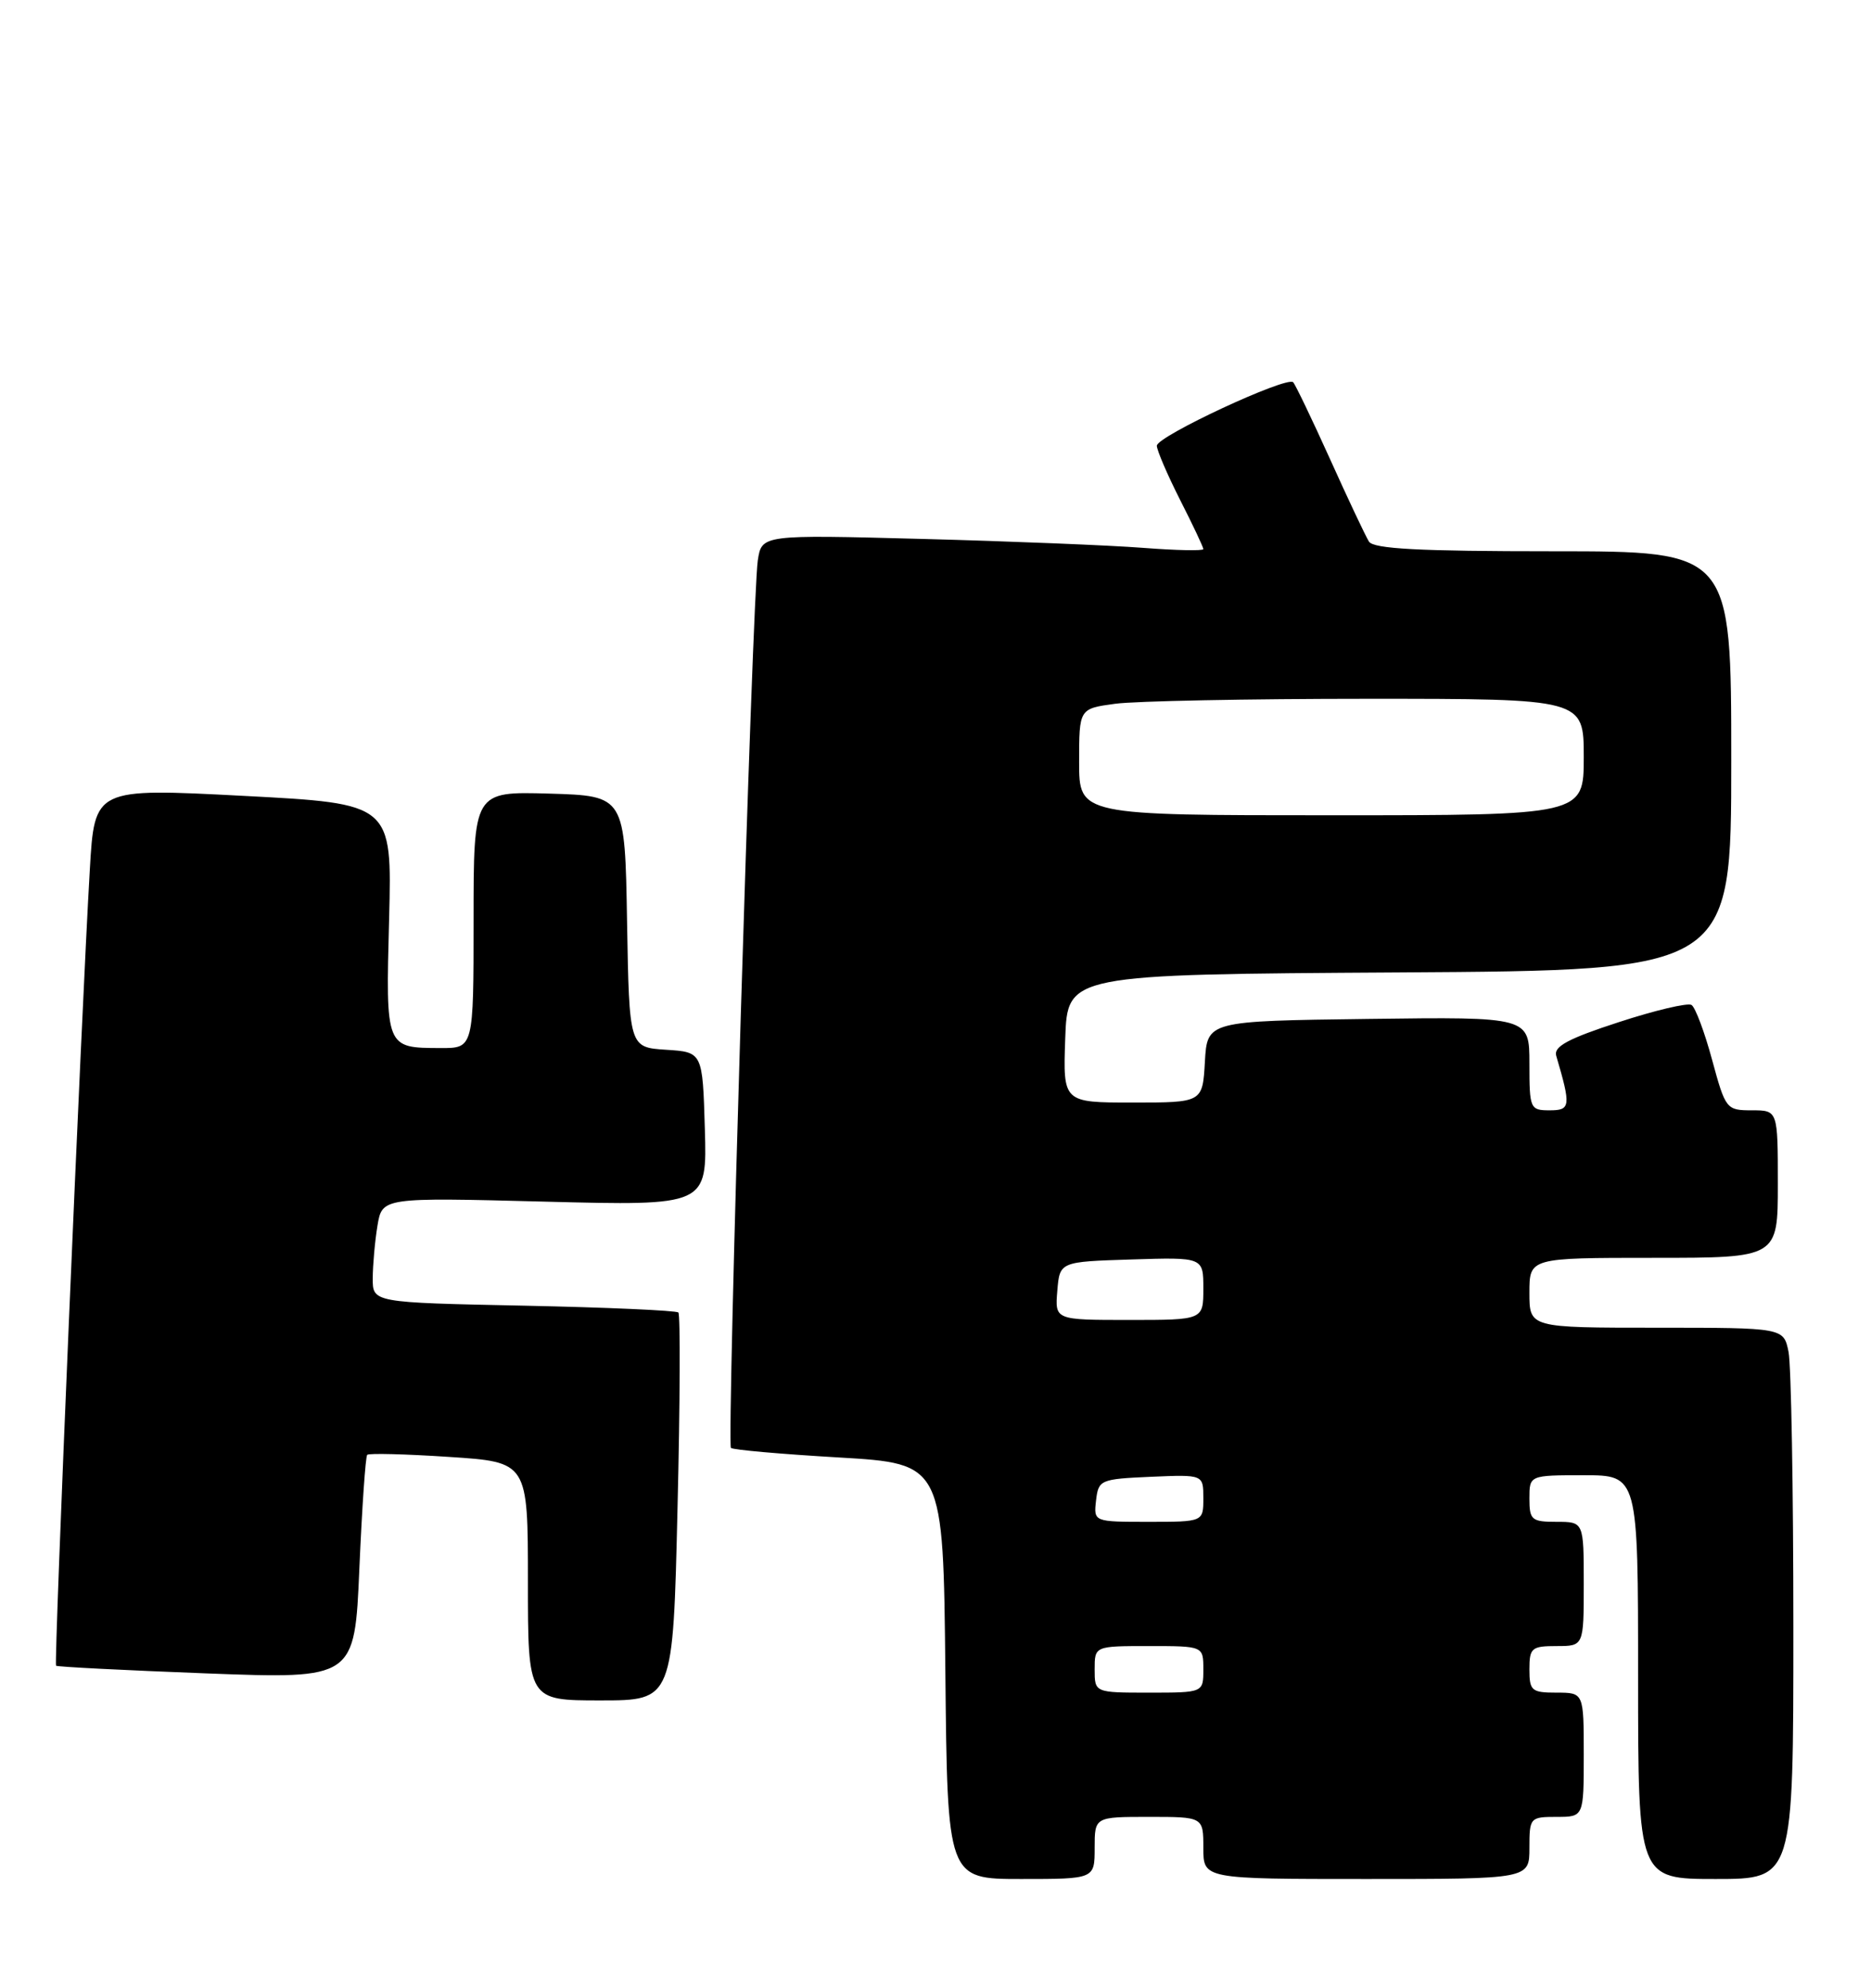 <?xml version="1.0" encoding="UTF-8" standalone="no"?>
<!DOCTYPE svg PUBLIC "-//W3C//DTD SVG 1.1//EN" "http://www.w3.org/Graphics/SVG/1.1/DTD/svg11.dtd" >
<svg xmlns="http://www.w3.org/2000/svg" xmlns:xlink="http://www.w3.org/1999/xlink" version="1.1" viewBox="0 0 241 256">
 <g >
 <path fill="currentColor"
d=" M 141.00 238.00 C 141.00 234.00 141.00 234.00 148.00 234.00 C 155.00 234.00 155.00 234.00 155.00 238.00 C 155.00 242.00 155.00 242.00 176.00 242.00 C 197.00 242.00 197.00 242.00 197.00 238.00 C 197.00 234.10 197.08 234.00 200.50 234.00 C 204.00 234.00 204.00 234.00 204.00 226.00 C 204.00 218.00 204.00 218.00 200.50 218.00 C 197.28 218.00 197.00 217.76 197.00 215.00 C 197.00 212.24 197.28 212.00 200.50 212.00 C 204.00 212.00 204.00 212.00 204.00 204.00 C 204.00 196.00 204.00 196.00 200.50 196.00 C 197.28 196.00 197.00 195.76 197.00 193.00 C 197.00 190.00 197.00 190.00 204.00 190.00 C 211.00 190.00 211.00 190.00 211.00 216.00 C 211.00 242.00 211.00 242.00 221.00 242.00 C 231.00 242.00 231.00 242.00 231.00 209.62 C 231.00 191.82 230.72 175.84 230.38 174.12 C 229.75 171.00 229.75 171.00 213.38 171.00 C 197.00 171.00 197.00 171.00 197.00 166.50 C 197.00 162.00 197.00 162.00 213.00 162.00 C 229.00 162.00 229.00 162.00 229.00 152.50 C 229.00 143.00 229.00 143.00 225.65 143.00 C 222.37 143.00 222.26 142.86 220.53 136.49 C 219.56 132.91 218.37 129.73 217.88 129.43 C 217.39 129.13 213.17 130.12 208.50 131.65 C 202.03 133.75 200.11 134.78 200.45 135.96 C 202.37 142.49 202.31 143.00 199.61 143.00 C 197.09 143.00 197.00 142.80 197.00 136.98 C 197.00 130.96 197.00 130.96 176.25 131.23 C 155.50 131.50 155.50 131.50 155.20 136.75 C 154.90 142.00 154.90 142.00 145.91 142.00 C 136.92 142.00 136.92 142.00 137.21 133.75 C 137.50 125.50 137.50 125.50 180.25 125.24 C 223.00 124.98 223.00 124.98 223.00 97.99 C 223.00 71.00 223.00 71.00 200.06 71.00 C 182.79 71.00 176.92 70.69 176.33 69.75 C 175.90 69.06 173.64 64.28 171.32 59.13 C 168.99 53.97 166.85 49.52 166.57 49.23 C 165.74 48.41 149.00 56.20 149.01 57.41 C 149.02 58.01 150.37 61.15 152.01 64.39 C 153.66 67.63 155.00 70.48 155.00 70.72 C 155.00 70.96 151.51 70.89 147.25 70.56 C 142.99 70.23 130.19 69.71 118.81 69.41 C 98.12 68.86 98.12 68.86 97.61 72.18 C 96.91 76.82 93.61 185.94 94.15 186.48 C 94.40 186.73 100.65 187.28 108.05 187.71 C 121.50 188.50 121.50 188.50 121.77 215.25 C 122.03 242.00 122.03 242.00 131.52 242.00 C 141.00 242.00 141.00 242.00 141.00 238.00 Z  M 87.27 194.26 C 87.60 180.66 87.64 169.31 87.38 169.04 C 87.11 168.78 78.14 168.38 67.45 168.16 C 48.00 167.76 48.00 167.76 48.01 164.63 C 48.02 162.91 48.29 159.86 48.62 157.86 C 49.23 154.22 49.23 154.22 70.15 154.76 C 91.08 155.30 91.08 155.30 90.79 145.40 C 90.50 135.50 90.50 135.50 85.77 135.20 C 81.05 134.89 81.05 134.89 80.77 118.70 C 80.50 102.50 80.50 102.50 70.75 102.21 C 61.00 101.93 61.00 101.93 61.00 118.46 C 61.00 135.00 61.00 135.00 56.75 134.98 C 49.65 134.96 49.68 135.05 50.12 118.36 C 50.50 103.50 50.50 103.50 31.34 102.50 C 12.18 101.50 12.18 101.50 11.57 112.00 C 10.47 130.77 6.93 214.26 7.22 214.53 C 7.37 214.68 16.09 215.12 26.59 215.52 C 45.68 216.24 45.68 216.24 46.29 202.00 C 46.63 194.17 47.08 187.59 47.30 187.37 C 47.52 187.15 52.26 187.27 57.85 187.64 C 68.00 188.30 68.00 188.30 68.00 203.65 C 68.00 219.00 68.00 219.00 77.35 219.00 C 86.69 219.00 86.69 219.00 87.27 194.26 Z  M 141.00 215.00 C 141.00 212.00 141.00 212.00 148.00 212.00 C 155.00 212.00 155.00 212.00 155.00 215.00 C 155.00 218.00 155.00 218.00 148.00 218.00 C 141.00 218.00 141.00 218.00 141.00 215.00 Z  M 141.18 193.25 C 141.49 190.59 141.71 190.49 148.25 190.20 C 155.00 189.91 155.00 189.91 155.00 192.95 C 155.00 196.00 155.00 196.00 147.93 196.00 C 140.87 196.00 140.87 196.00 141.18 193.25 Z  M 136.19 166.25 C 136.50 162.50 136.50 162.50 145.75 162.21 C 155.00 161.92 155.00 161.92 155.00 165.96 C 155.00 170.00 155.00 170.00 145.44 170.00 C 135.88 170.00 135.88 170.00 136.19 166.25 Z  M 139.00 98.14 C 139.00 91.27 139.00 91.27 143.64 90.64 C 146.19 90.29 160.82 90.00 176.14 90.00 C 204.00 90.00 204.00 90.00 204.00 97.50 C 204.00 105.00 204.00 105.00 171.50 105.00 C 139.00 105.00 139.00 105.00 139.00 98.14 Z "/>
</g>
</svg>